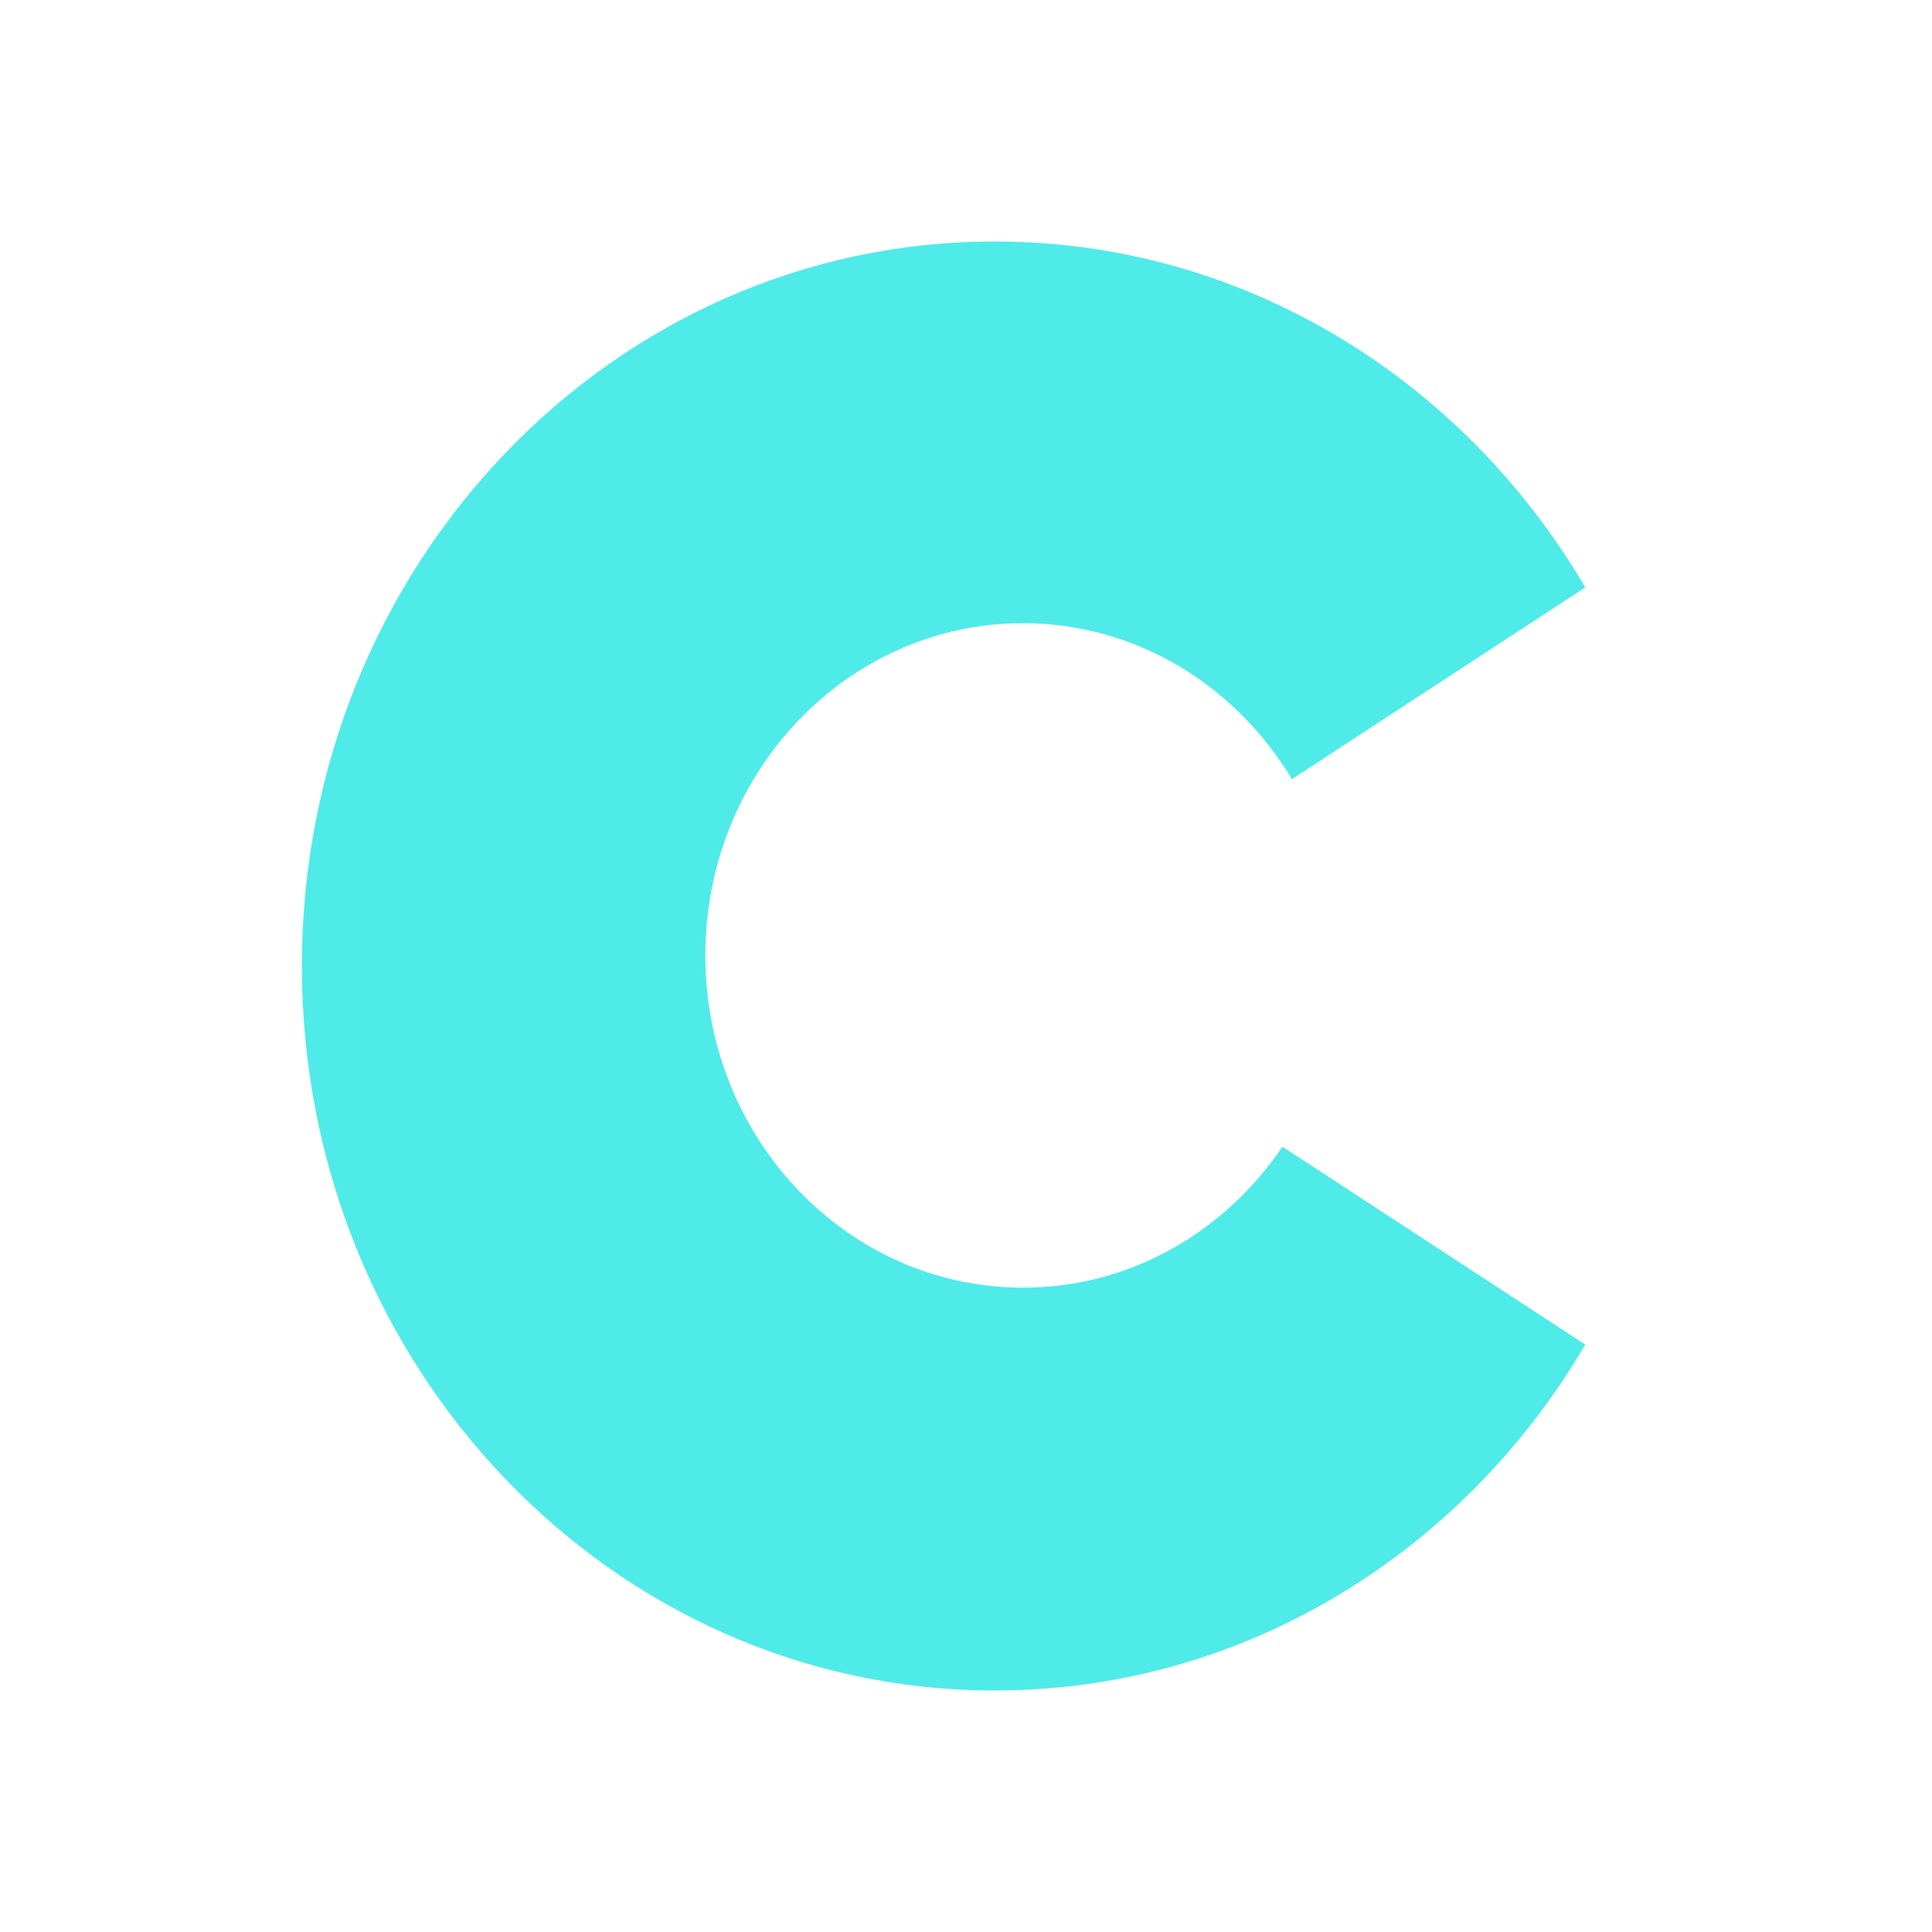 <svg width="32" height="32" viewBox="0 0 32 32" fill="none" xmlns="http://www.w3.org/2000/svg">
<g id="logotype">
<path id="c-cyano" fill-rule="evenodd" clip-rule="evenodd" d="M21.241 18.993C20.289 20.404 18.72 21.328 16.944 21.328C14.038 21.328 11.682 18.864 11.682 15.825C11.682 12.786 14.038 10.322 16.944 10.322C18.823 10.322 20.467 11.355 21.398 12.905L26.257 9.729C24.239 6.293 20.613 4 16.474 4C10.137 4 5 9.373 5 16C5 22.628 10.137 28 16.474 28C20.613 28 24.239 25.707 26.257 22.271L21.241 18.993Z" fill="#4FEBE8"/>
</g>
</svg>
